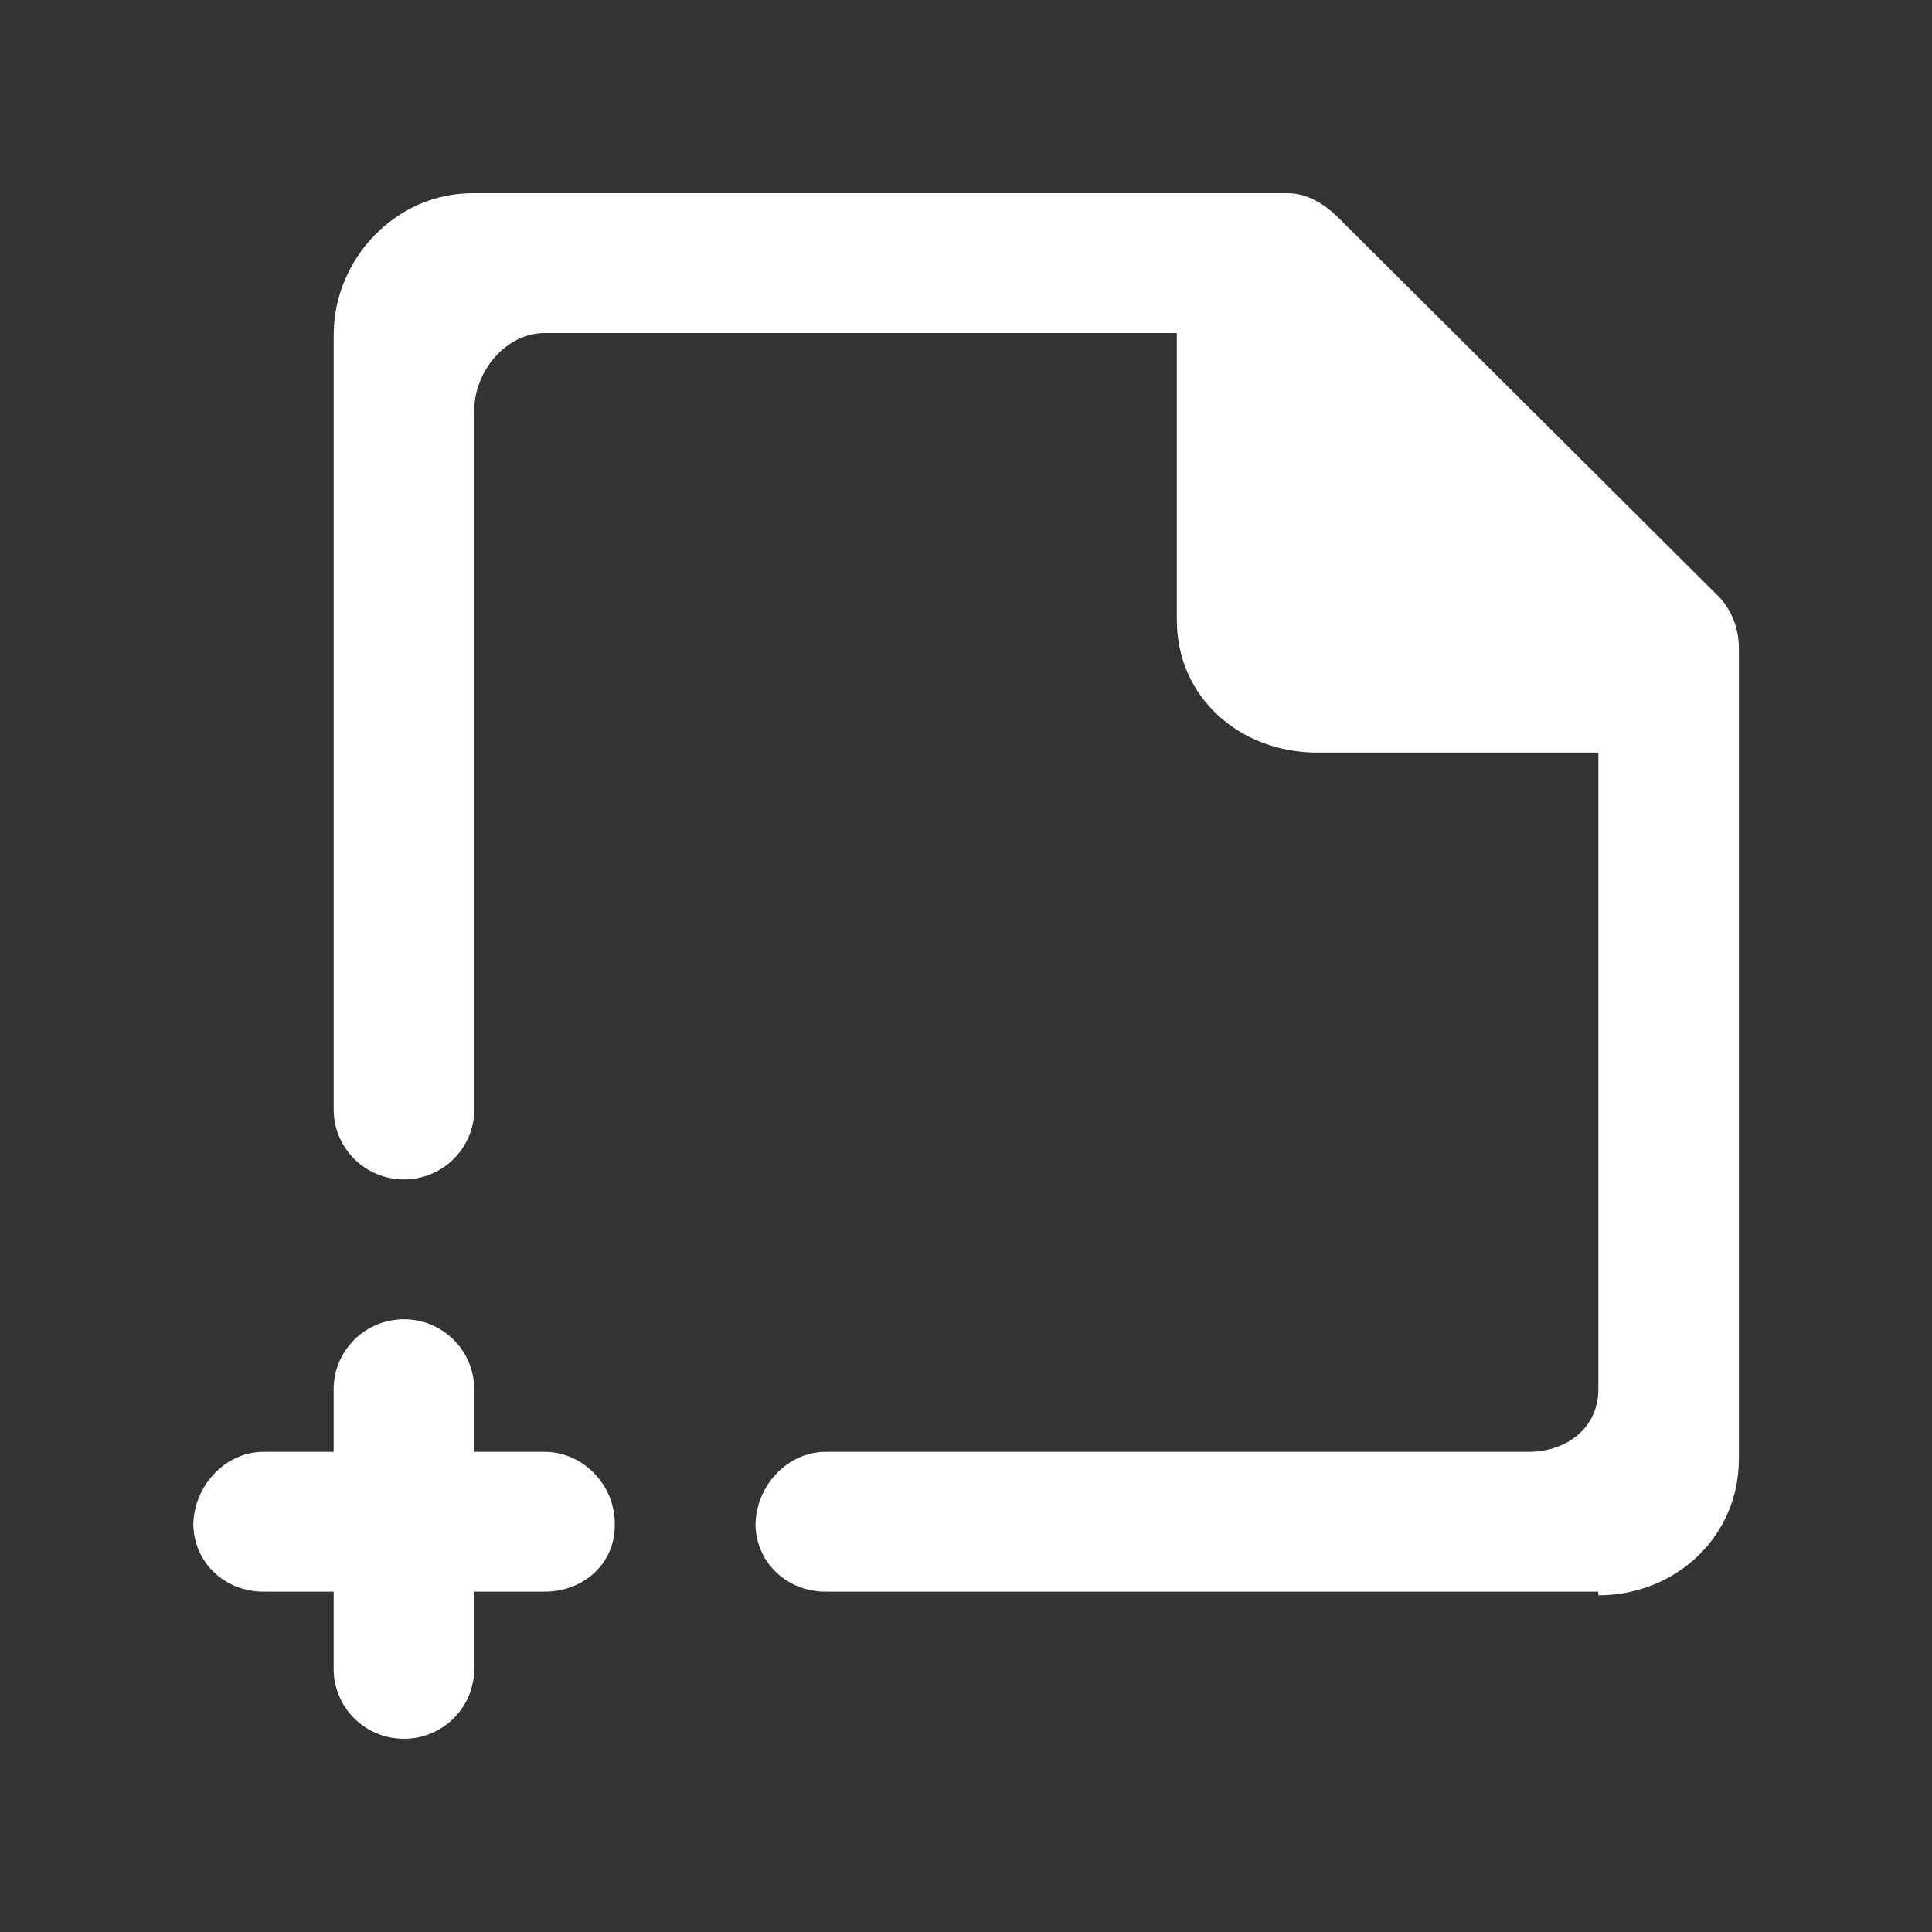 <!-- Generated by IcoMoon.io -->
<svg version="1.1" xmlns="http://www.w3.org/2000/svg" width="40" height="40" viewBox="0 0 40 40">
<rect x="0" y="0" width="40" height="40" fill="#333333" stroke="none"/>
<title>mp-file_plus-</title>
<path fill="#fff" d="M15.636 31.582c0-0.007 0.004-0.013 0.004-0.019 0-0.007-0.004-0.012-0.004-0.019v0.038zM35.572 12.34l-7.873-7.842c-0.273-0.271-0.641-0.498-1.027-0.498h-16.889c-1.587 0-2.874 1.356-2.874 2.936v16.035c0 0.801 0.652 1.448 1.455 1.448s1.455-0.647 1.455-1.448v-14.477c0-0.799 0.652-1.598 1.455-1.598h13.091v5.941c0 1.6 1.302 2.745 2.909 2.745h5.818v13.18c0 0.801-0.652 1.297-1.455 1.297h-14.545c-0.797 0-1.44 0.712-1.45 1.504 0.010 0.789 0.653 1.391 1.45 1.391h16v0.075c1.607 0 2.909-1.22 2.909-2.82v-16.805c0-0.385-0.154-0.792-0.428-1.064v0zM11.273 30.059h-1.455v-1.297c0-0.799-0.652-1.448-1.455-1.448s-1.455 0.649-1.455 1.448v1.297h-1.455c-0.797 0-1.44 0.712-1.45 1.504 0.010 0.789 0.653 1.391 1.45 1.391h1.455v1.598c0 0.801 0.652 1.448 1.455 1.448s1.455-0.647 1.455-1.448v-1.598h1.455c0.803 0 1.455-0.573 1.455-1.372v-0.038c0-0.799-0.652-1.485-1.455-1.485v0zM4 31.544c0 0.007 0.004 0.012 0.004 0.019 0 0.006-0.004 0.012-0.004 0.019v-0.038z"></path>
</svg>
